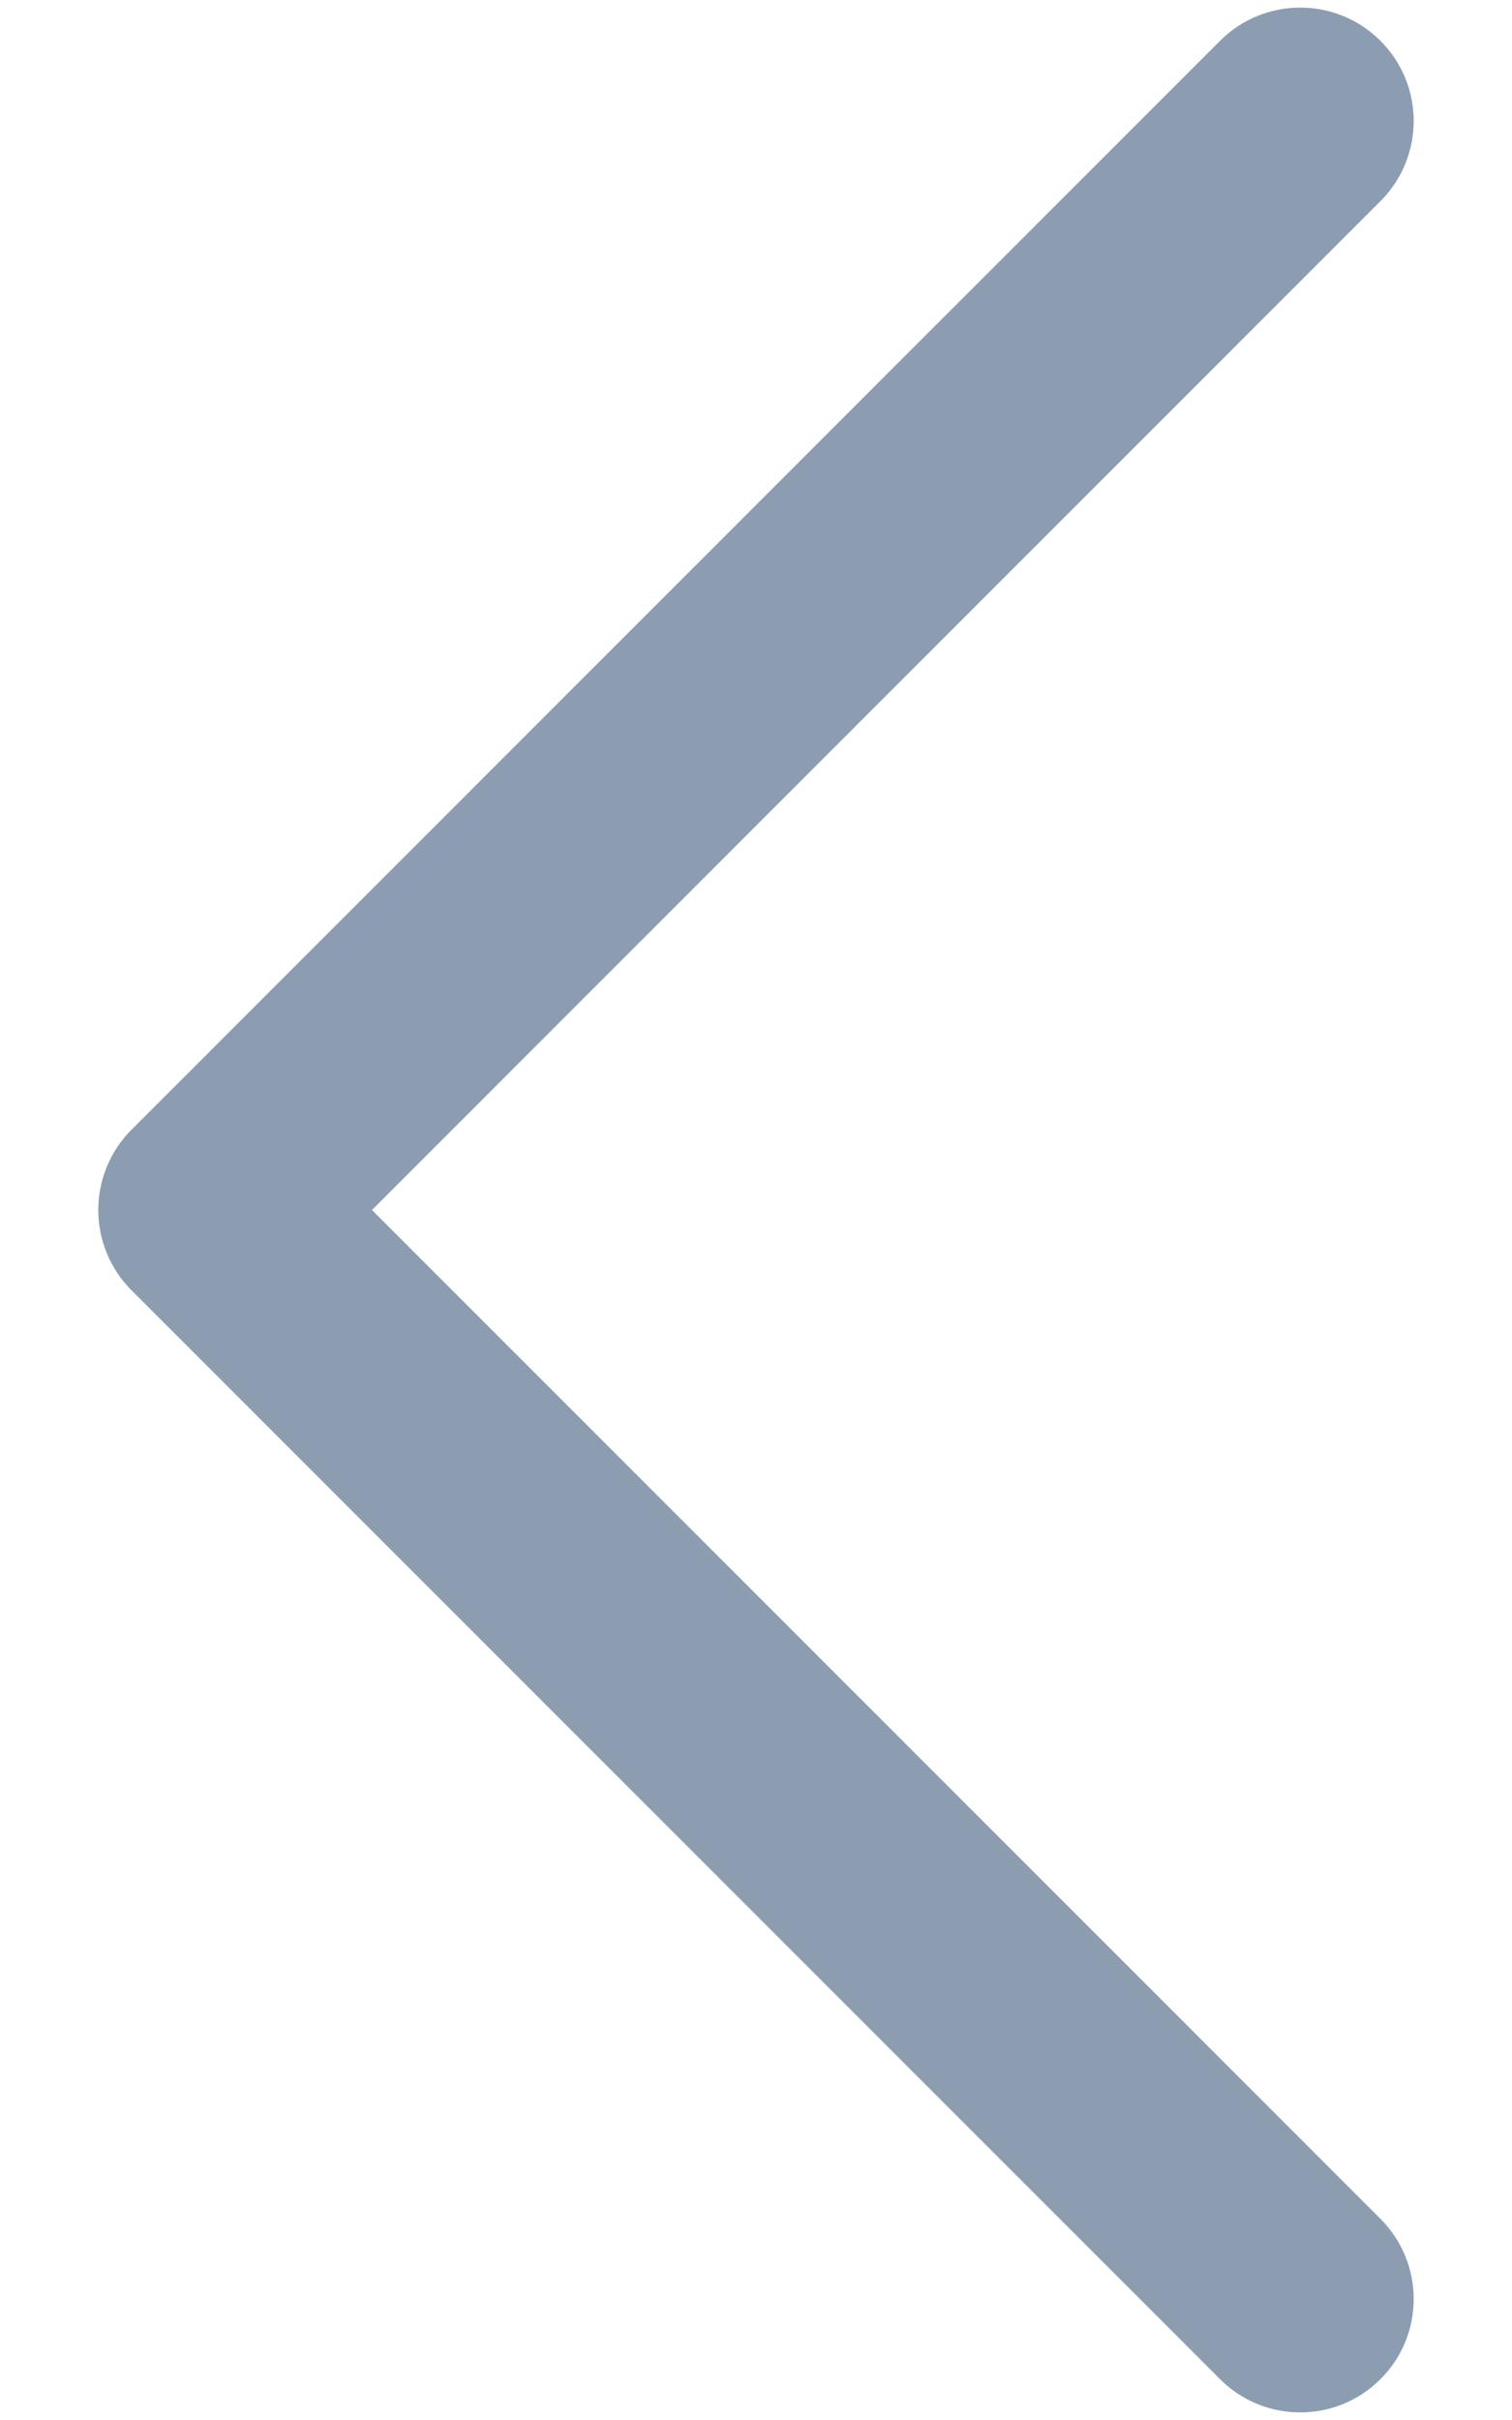 <svg width="10" height="16" viewBox="0 0 10 16" fill="none" xmlns="http://www.w3.org/2000/svg">
<path fill-rule="evenodd" clip-rule="evenodd" d="M9.13 0.27C9.423 0.563 9.423 1.037 9.13 1.33L2.46 8L9.13 14.67C9.423 14.963 9.423 15.438 9.13 15.73C8.837 16.023 8.362 16.023 8.069 15.73L0.869 8.53C0.729 8.39 0.65 8.199 0.65 8C0.65 7.801 0.729 7.61 0.869 7.47L8.069 0.27C8.362 -0.023 8.837 -0.023 9.13 0.27Z" fill="#1B3C66" fill-opacity="0.5"/>
</svg>
